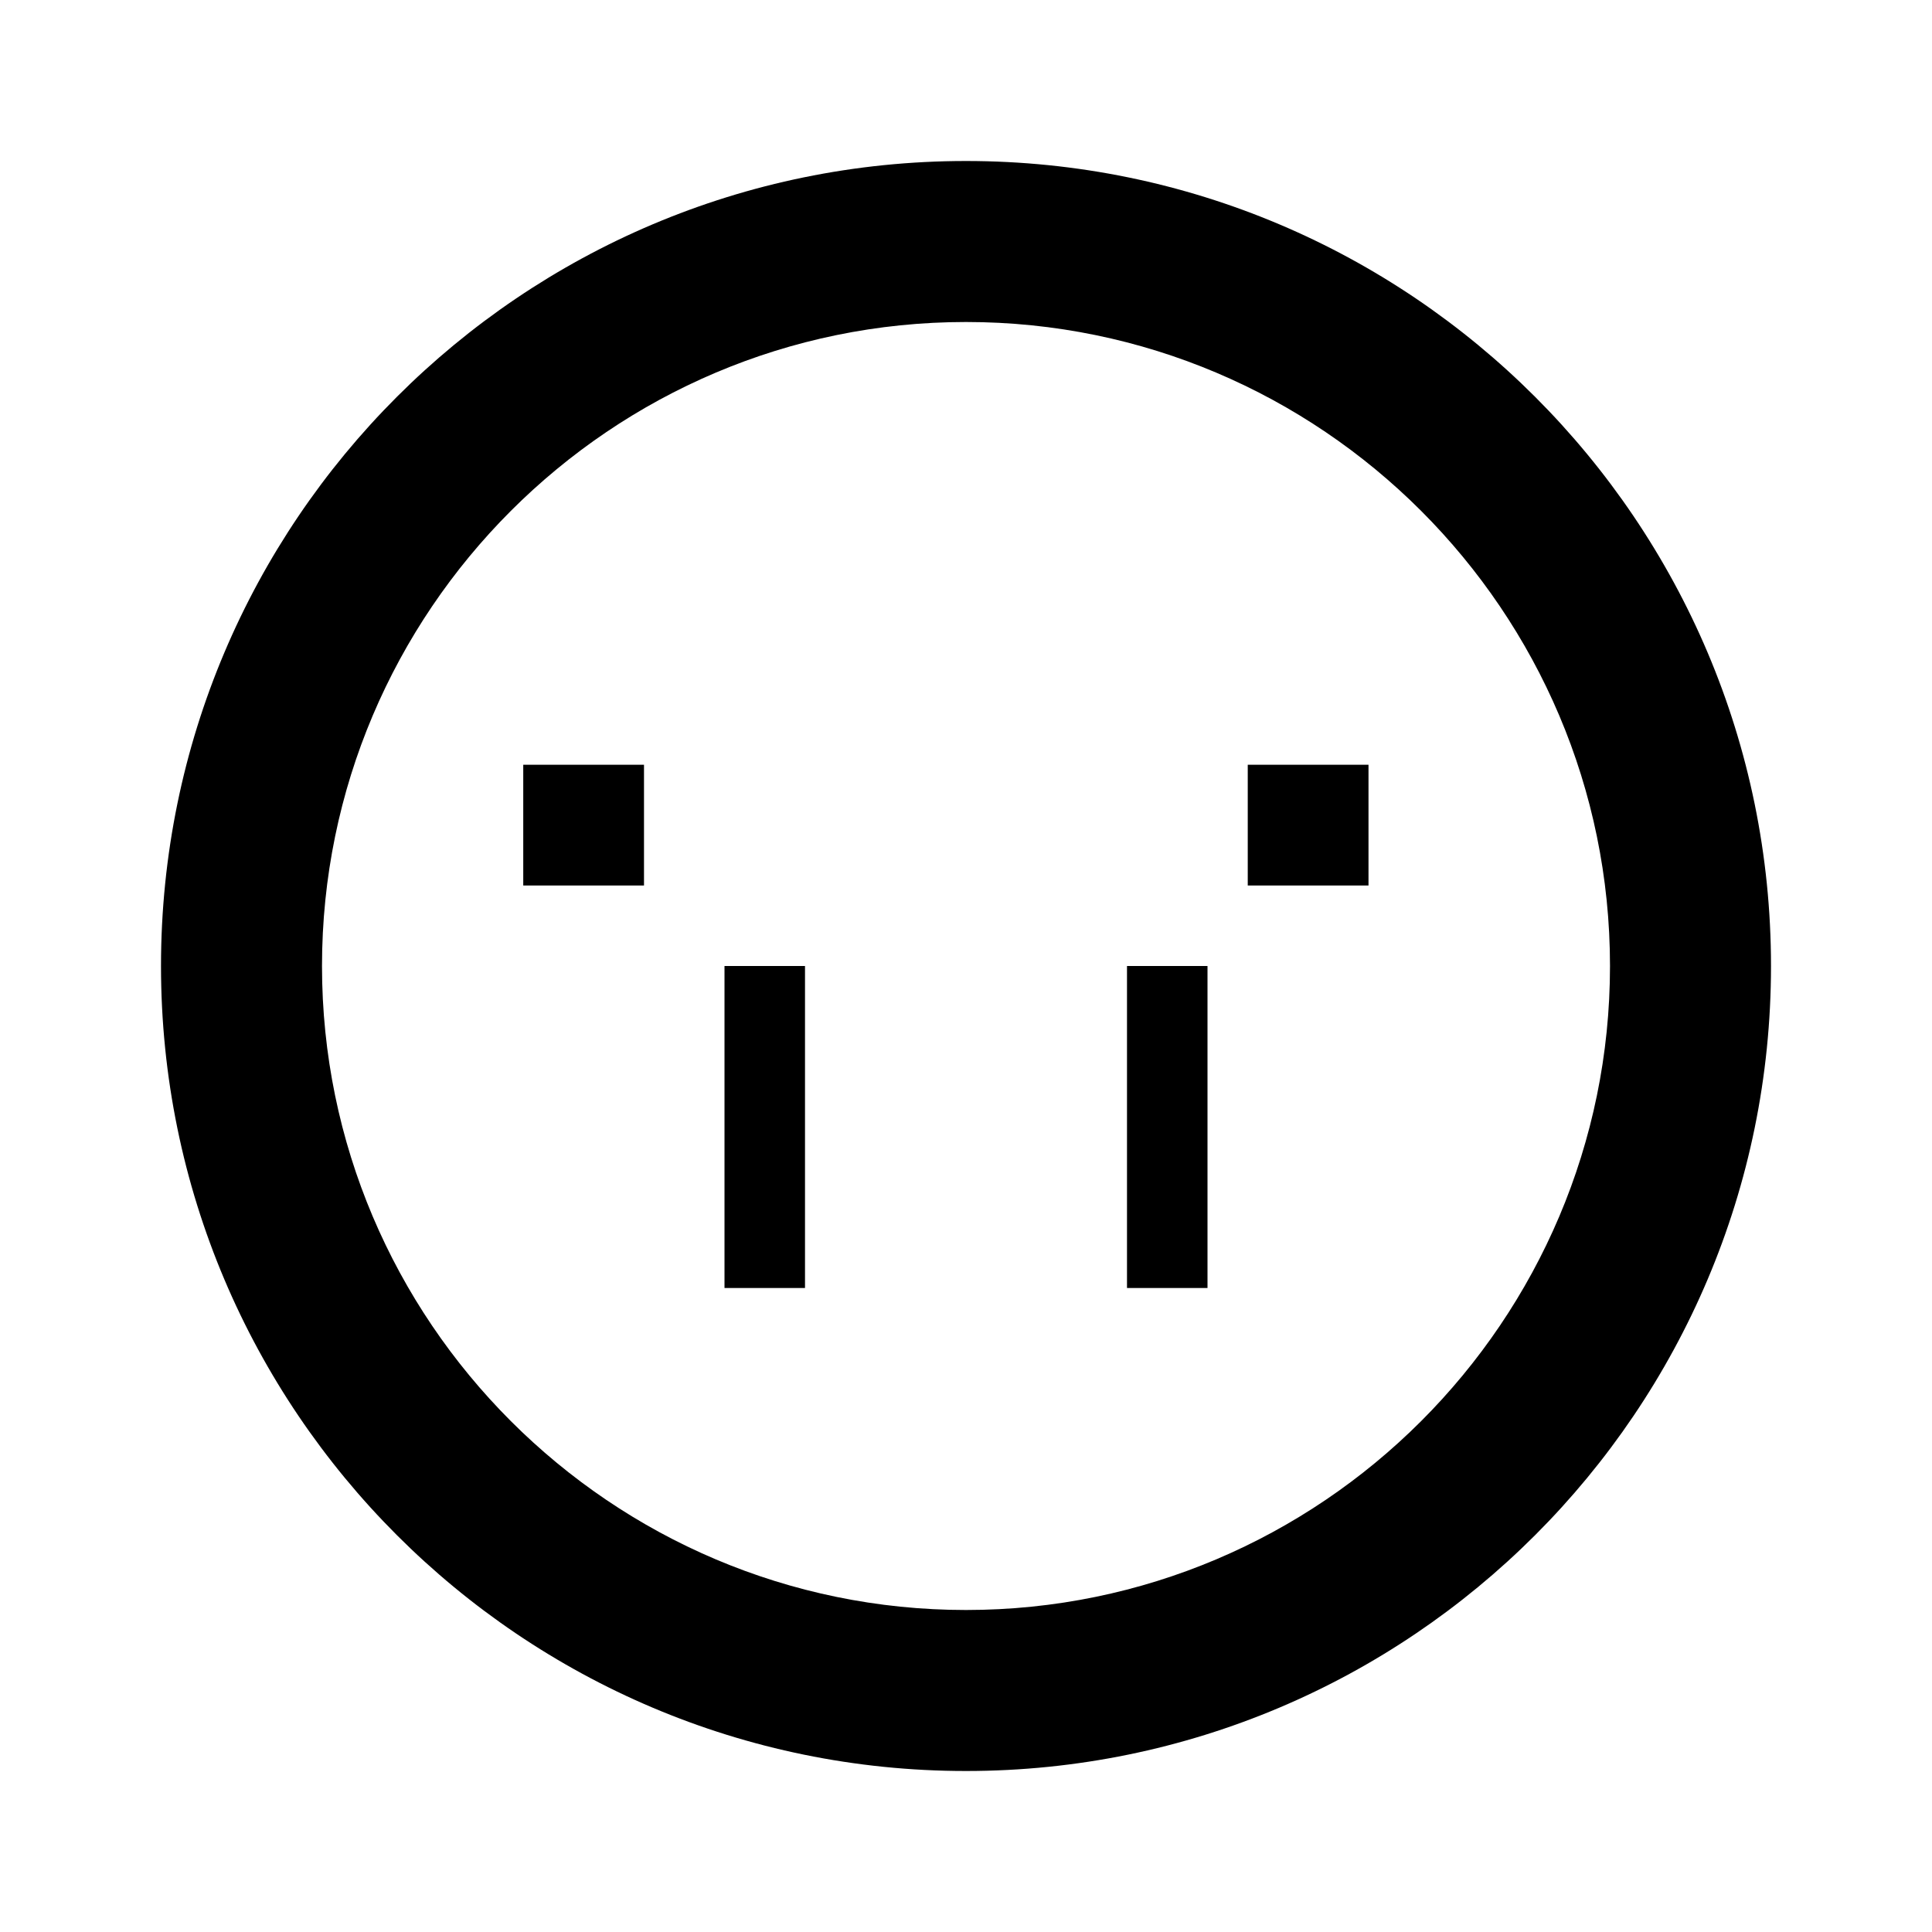 <svg xmlns="http://www.w3.org/2000/svg" viewBox="0 0 24 24" class="icon icon-double-bass">
  <path d="M12 2C6.48 2 2 6.48 2 12s4.48 10 10 10 10-4.48 10-10S17.52 2 12 2zm0 18c-4.41 0-8-3.59-8-8s3.59-8 8-8 8 3.59 8 8-3.59 8-8 8z"/>
  <path d="M6.5 9.5H8V11H6.5zM15.5 9.5H17V11H15.5z"/>
  <path d="M9 16h1v-4H9v4zm5 0h1v-4h-1v4z"/>
</svg>
